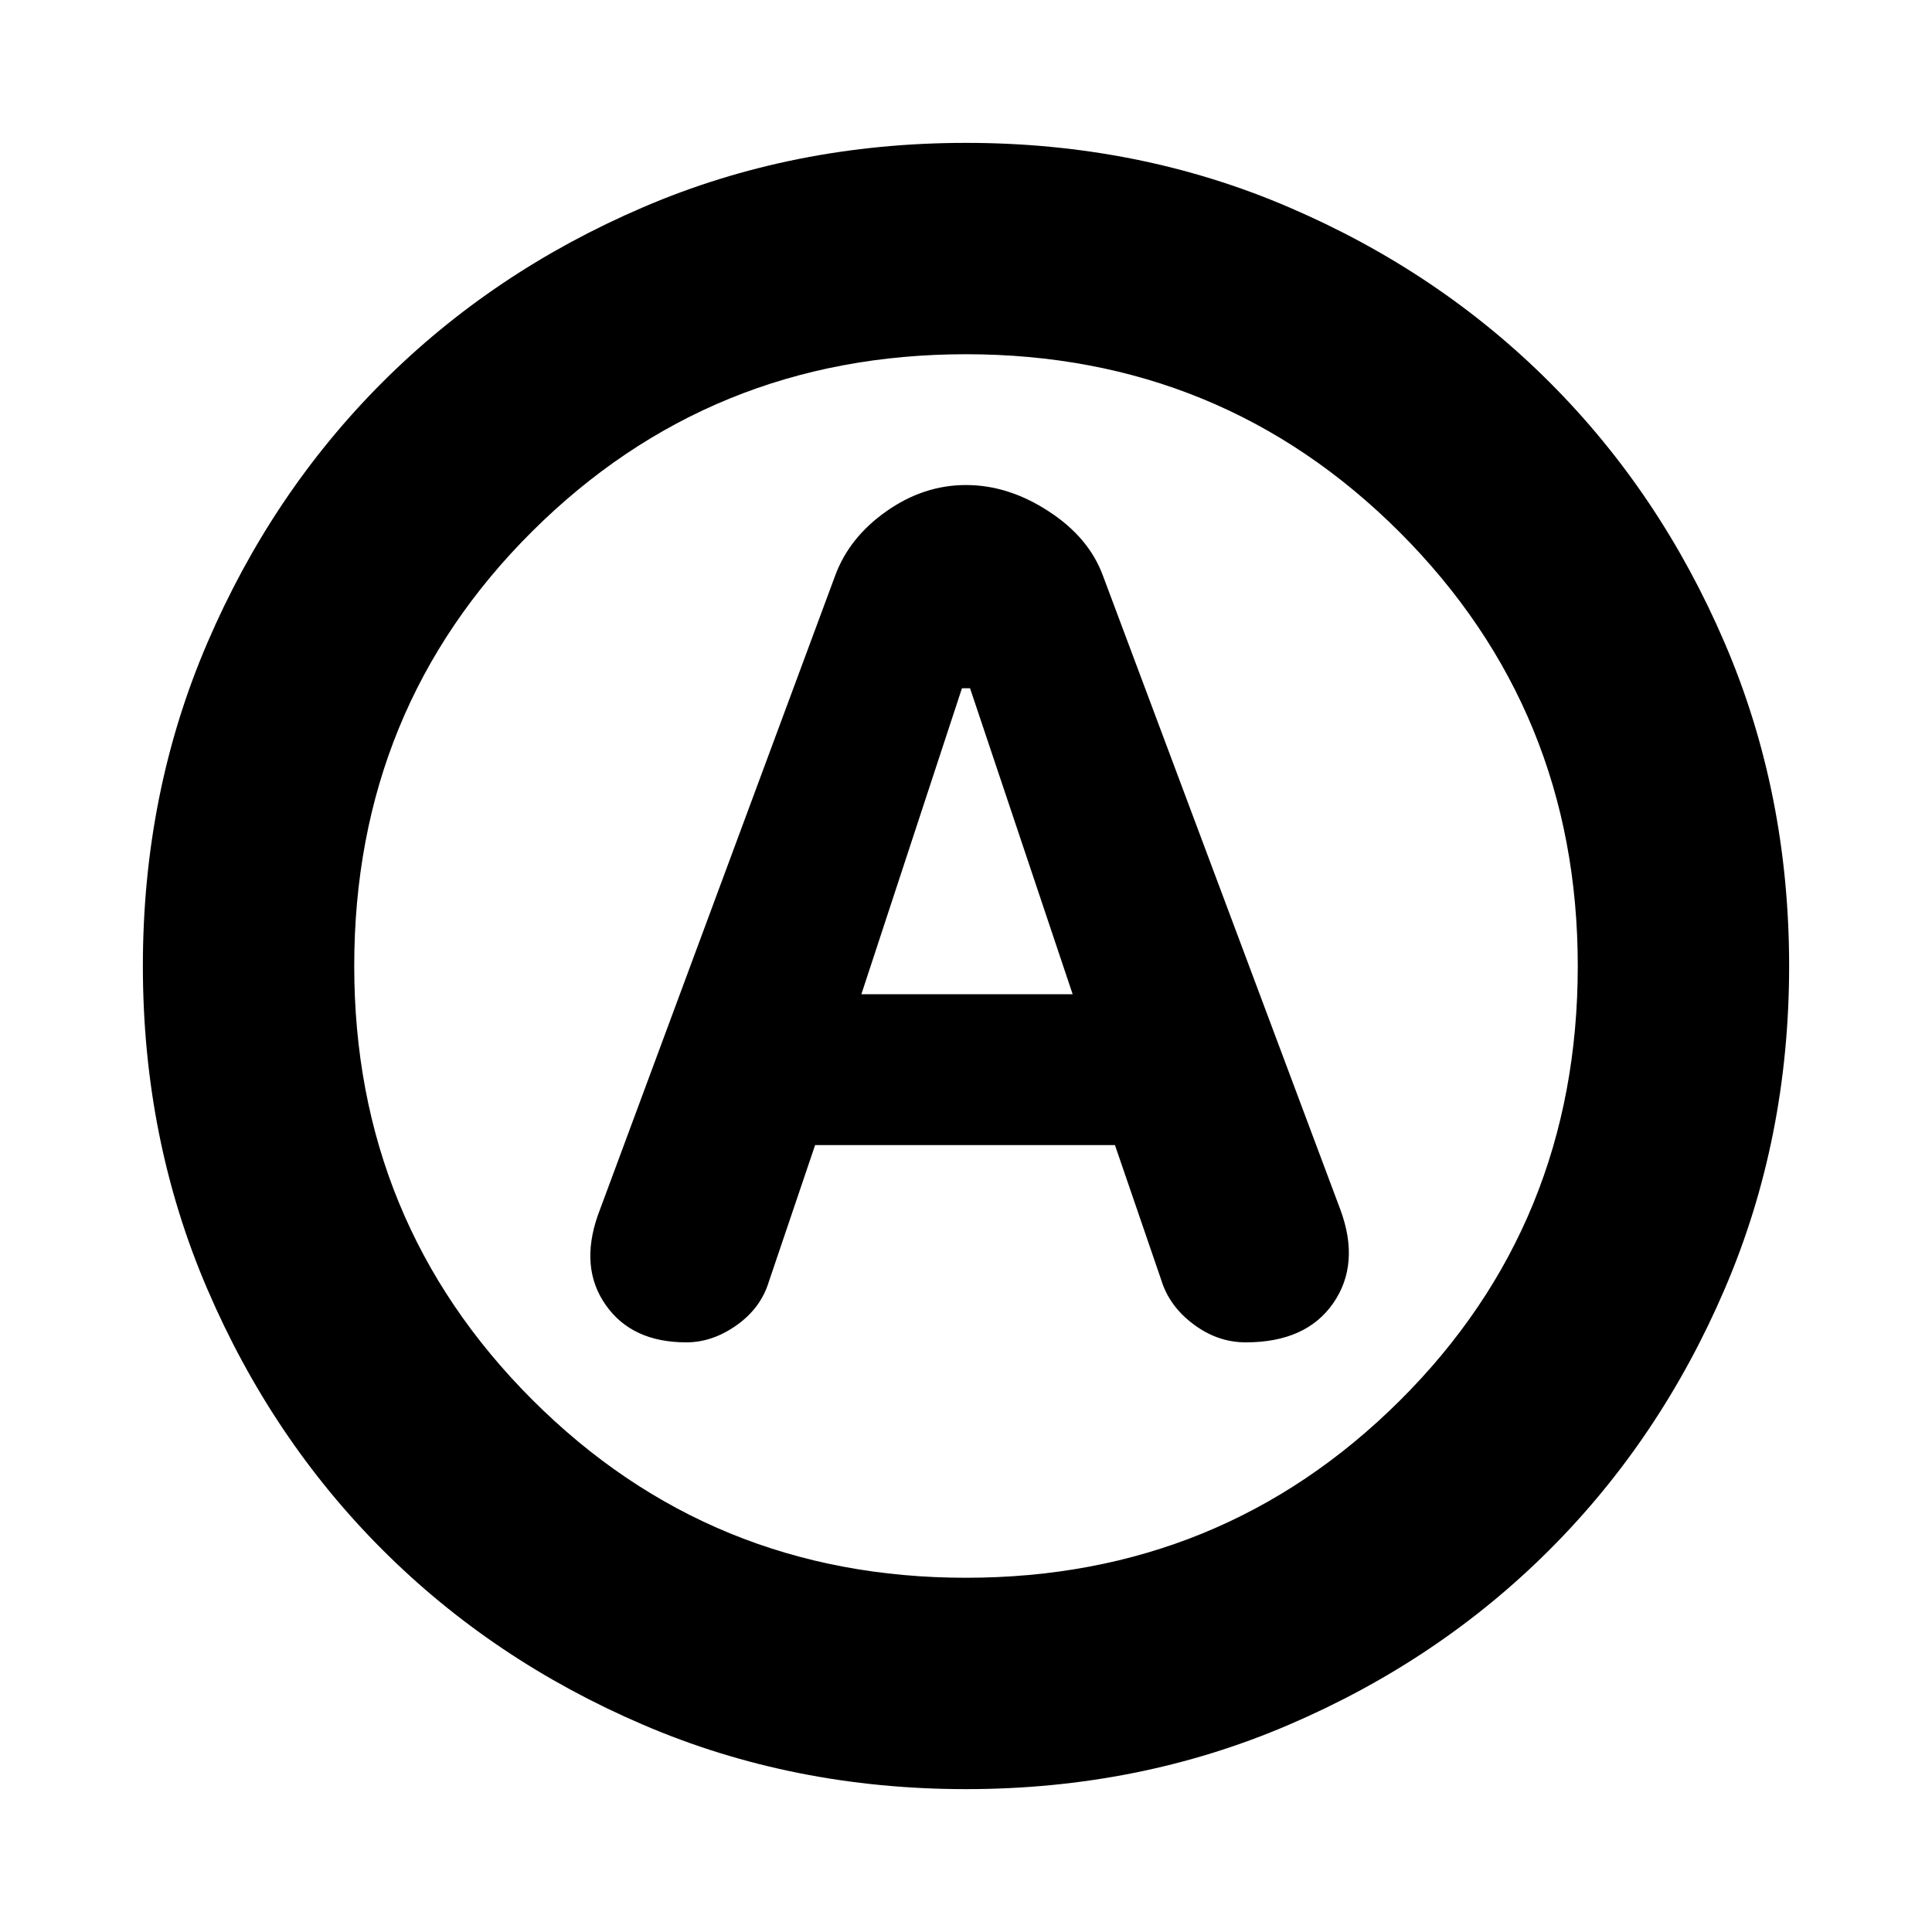 <svg xmlns="http://www.w3.org/2000/svg" height="20" width="20"><path d="M7.104 13.896q.271 0 .521-.177t.333-.448l.48-1.417h3.104l.479 1.396q.083.271.333.458.25.188.542.188.625 0 .906-.406.281-.407.073-.969l-2.458-6.563q-.146-.396-.563-.666-.416-.271-.854-.271t-.823.271q-.385.27-.531.666l-2.458 6.625q-.188.542.083.927.271.386.833.386Zm1.813-3.604 1.041-3.167h.084l1.062 3.167ZM10 18.521q-1.792 0-3.344-.667-1.552-.666-2.698-1.812t-1.812-2.698Q1.479 11.792 1.479 10q0-1.792.667-3.344.666-1.552 1.812-2.698t2.698-1.812Q8.208 1.479 10 1.479q1.792 0 3.344.667 1.552.666 2.698 1.812t1.812 2.698q.667 1.552.667 3.344 0 1.792-.667 3.344-.666 1.552-1.812 2.698t-2.698 1.812q-1.552.667-3.344.667ZM10 10Zm0 6.333q2.646 0 4.49-1.833 1.843-1.833 1.843-4.5 0-2.646-1.843-4.49Q12.646 3.667 10 3.667T5.51 5.5Q3.667 7.333 3.667 10q0 2.646 1.843 4.49 1.844 1.843 4.49 1.843Z"/></svg>
